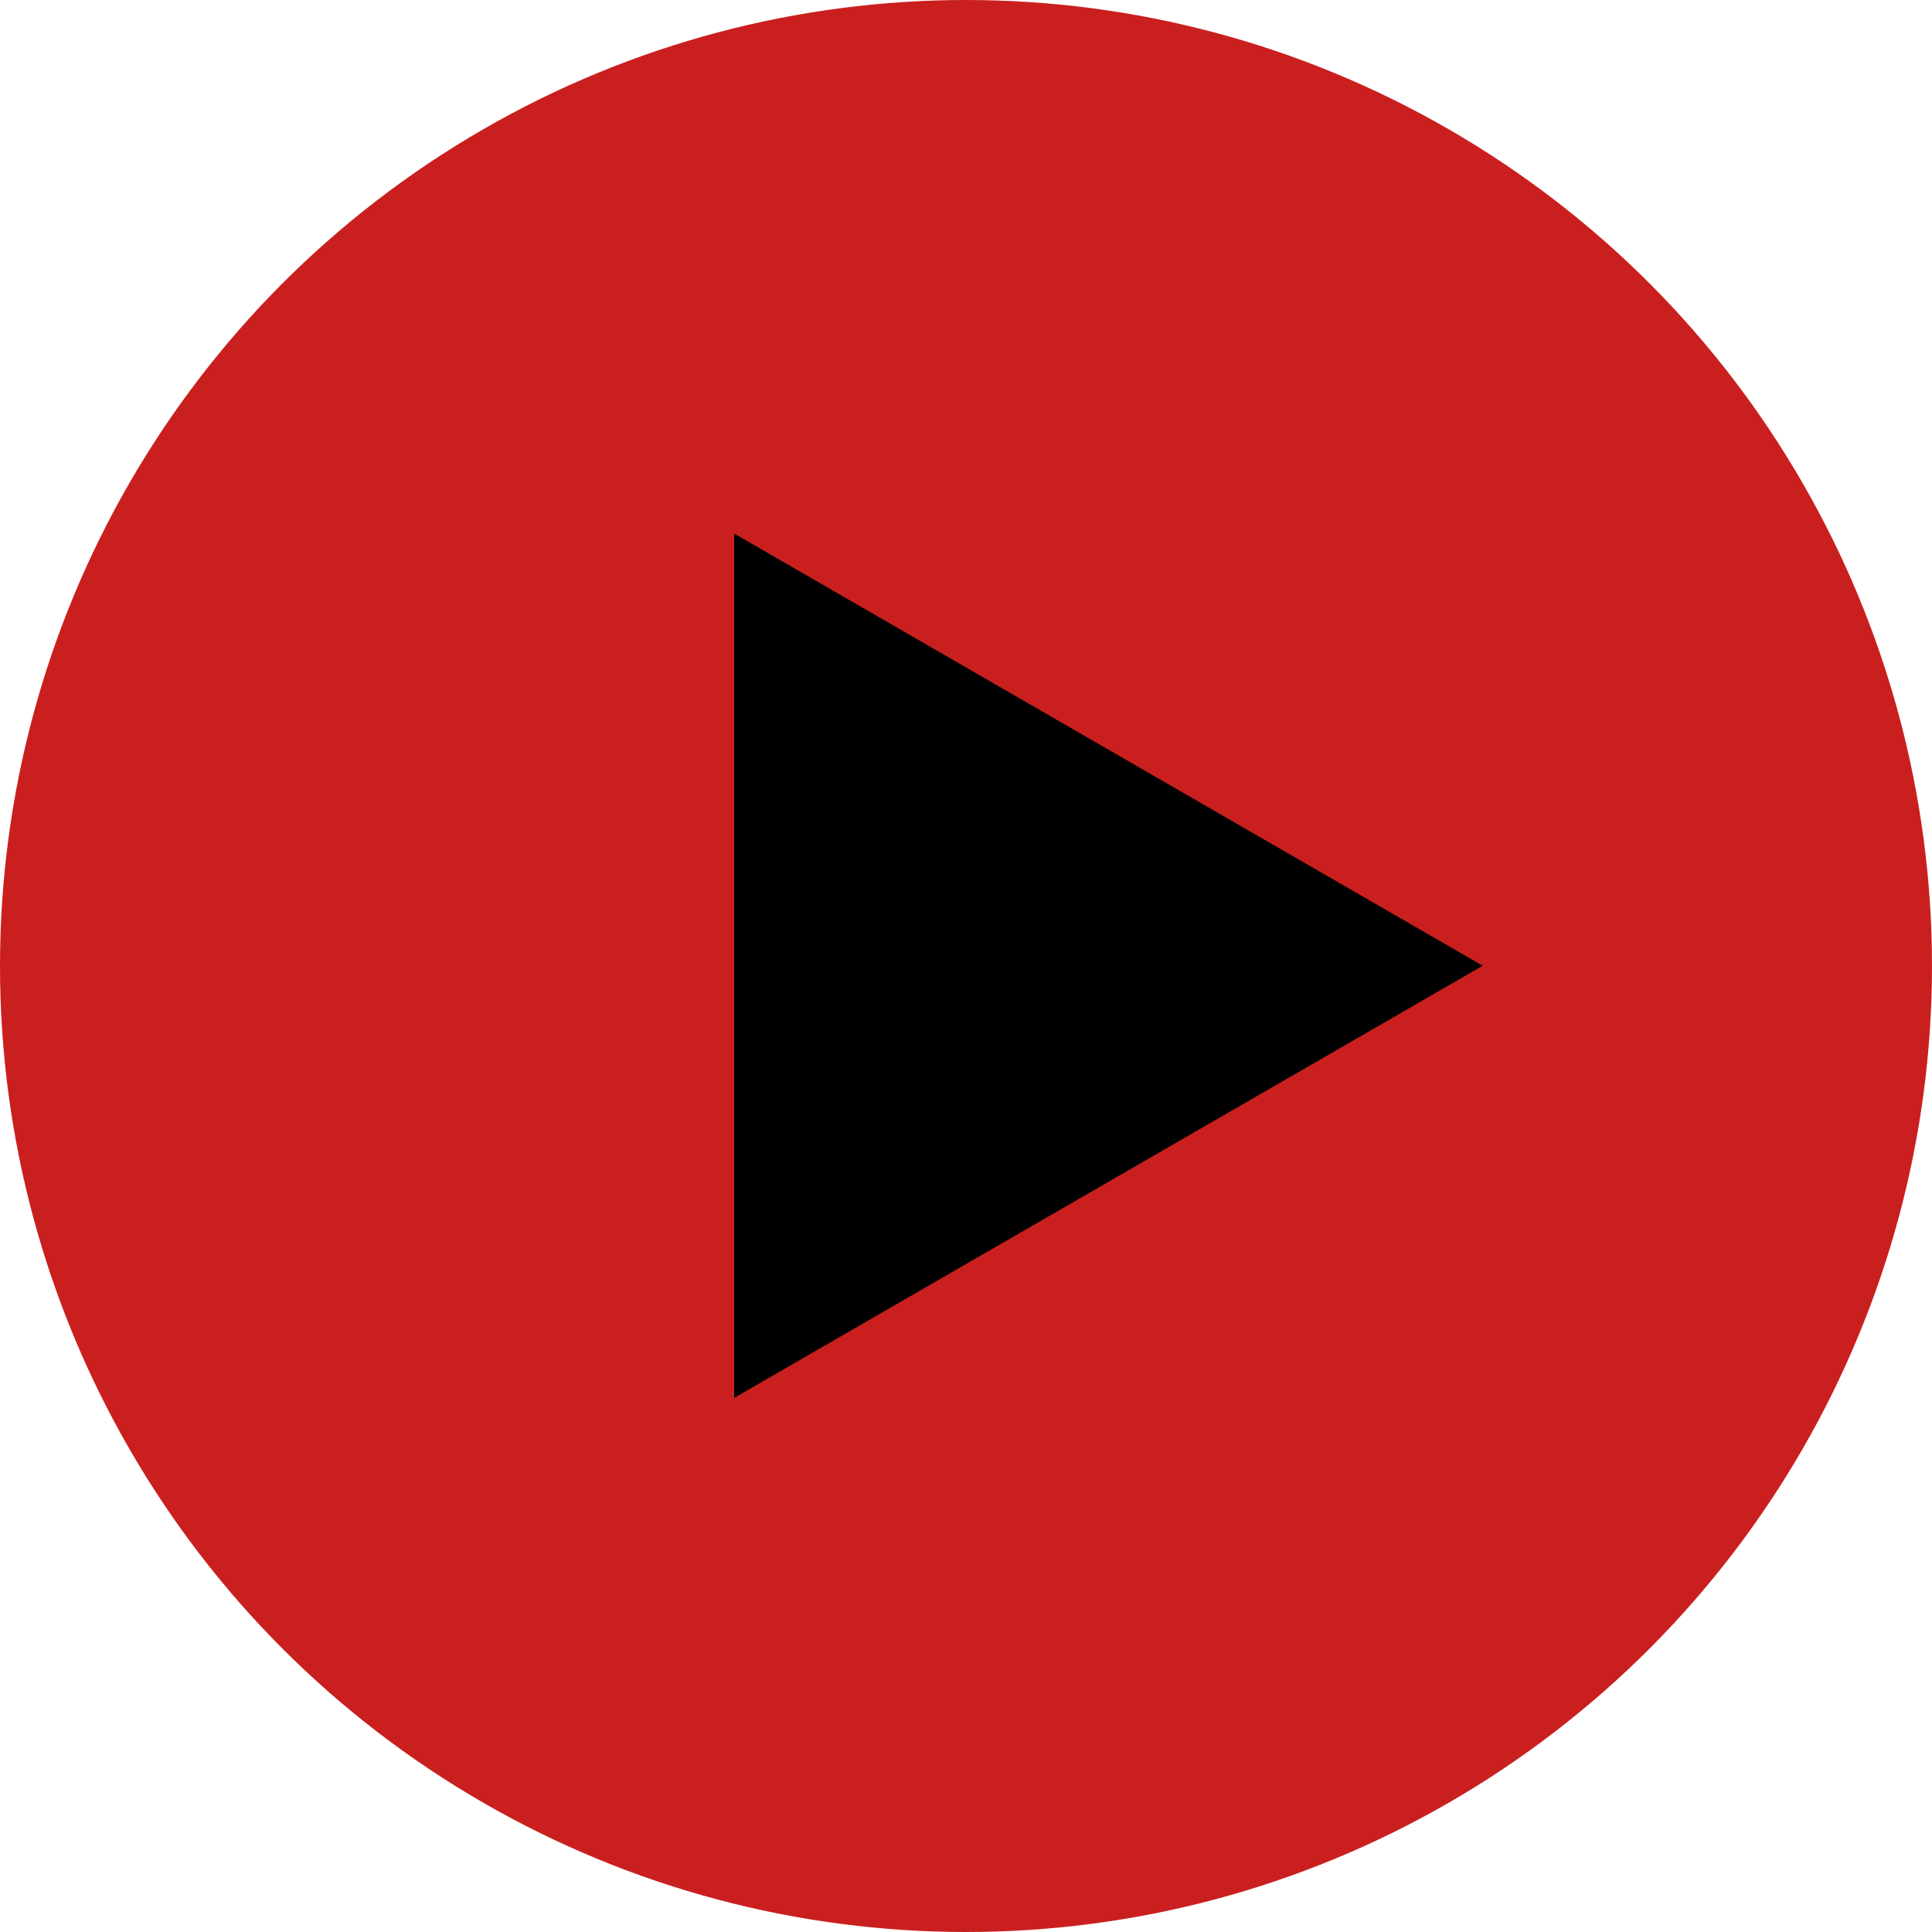 <?xml version="1.0" encoding="UTF-8"?>
<svg id="Layer_1" data-name="Layer 1" xmlns="http://www.w3.org/2000/svg" viewBox="0 0 1021 1021">
  <defs>
    <style>
      .cls-1, .cls-2 {
        stroke-width: 0px;
      }

      .cls-2 {
        fill: #ca1f1f;
      }
    </style>
  </defs>
  <circle class="cls-2" cx="510.5" cy="510.5" r="510.5"/>
  <polygon class="cls-1" points="783.57 510.36 388 281.98 388 738.74 783.57 510.36"/>
</svg>